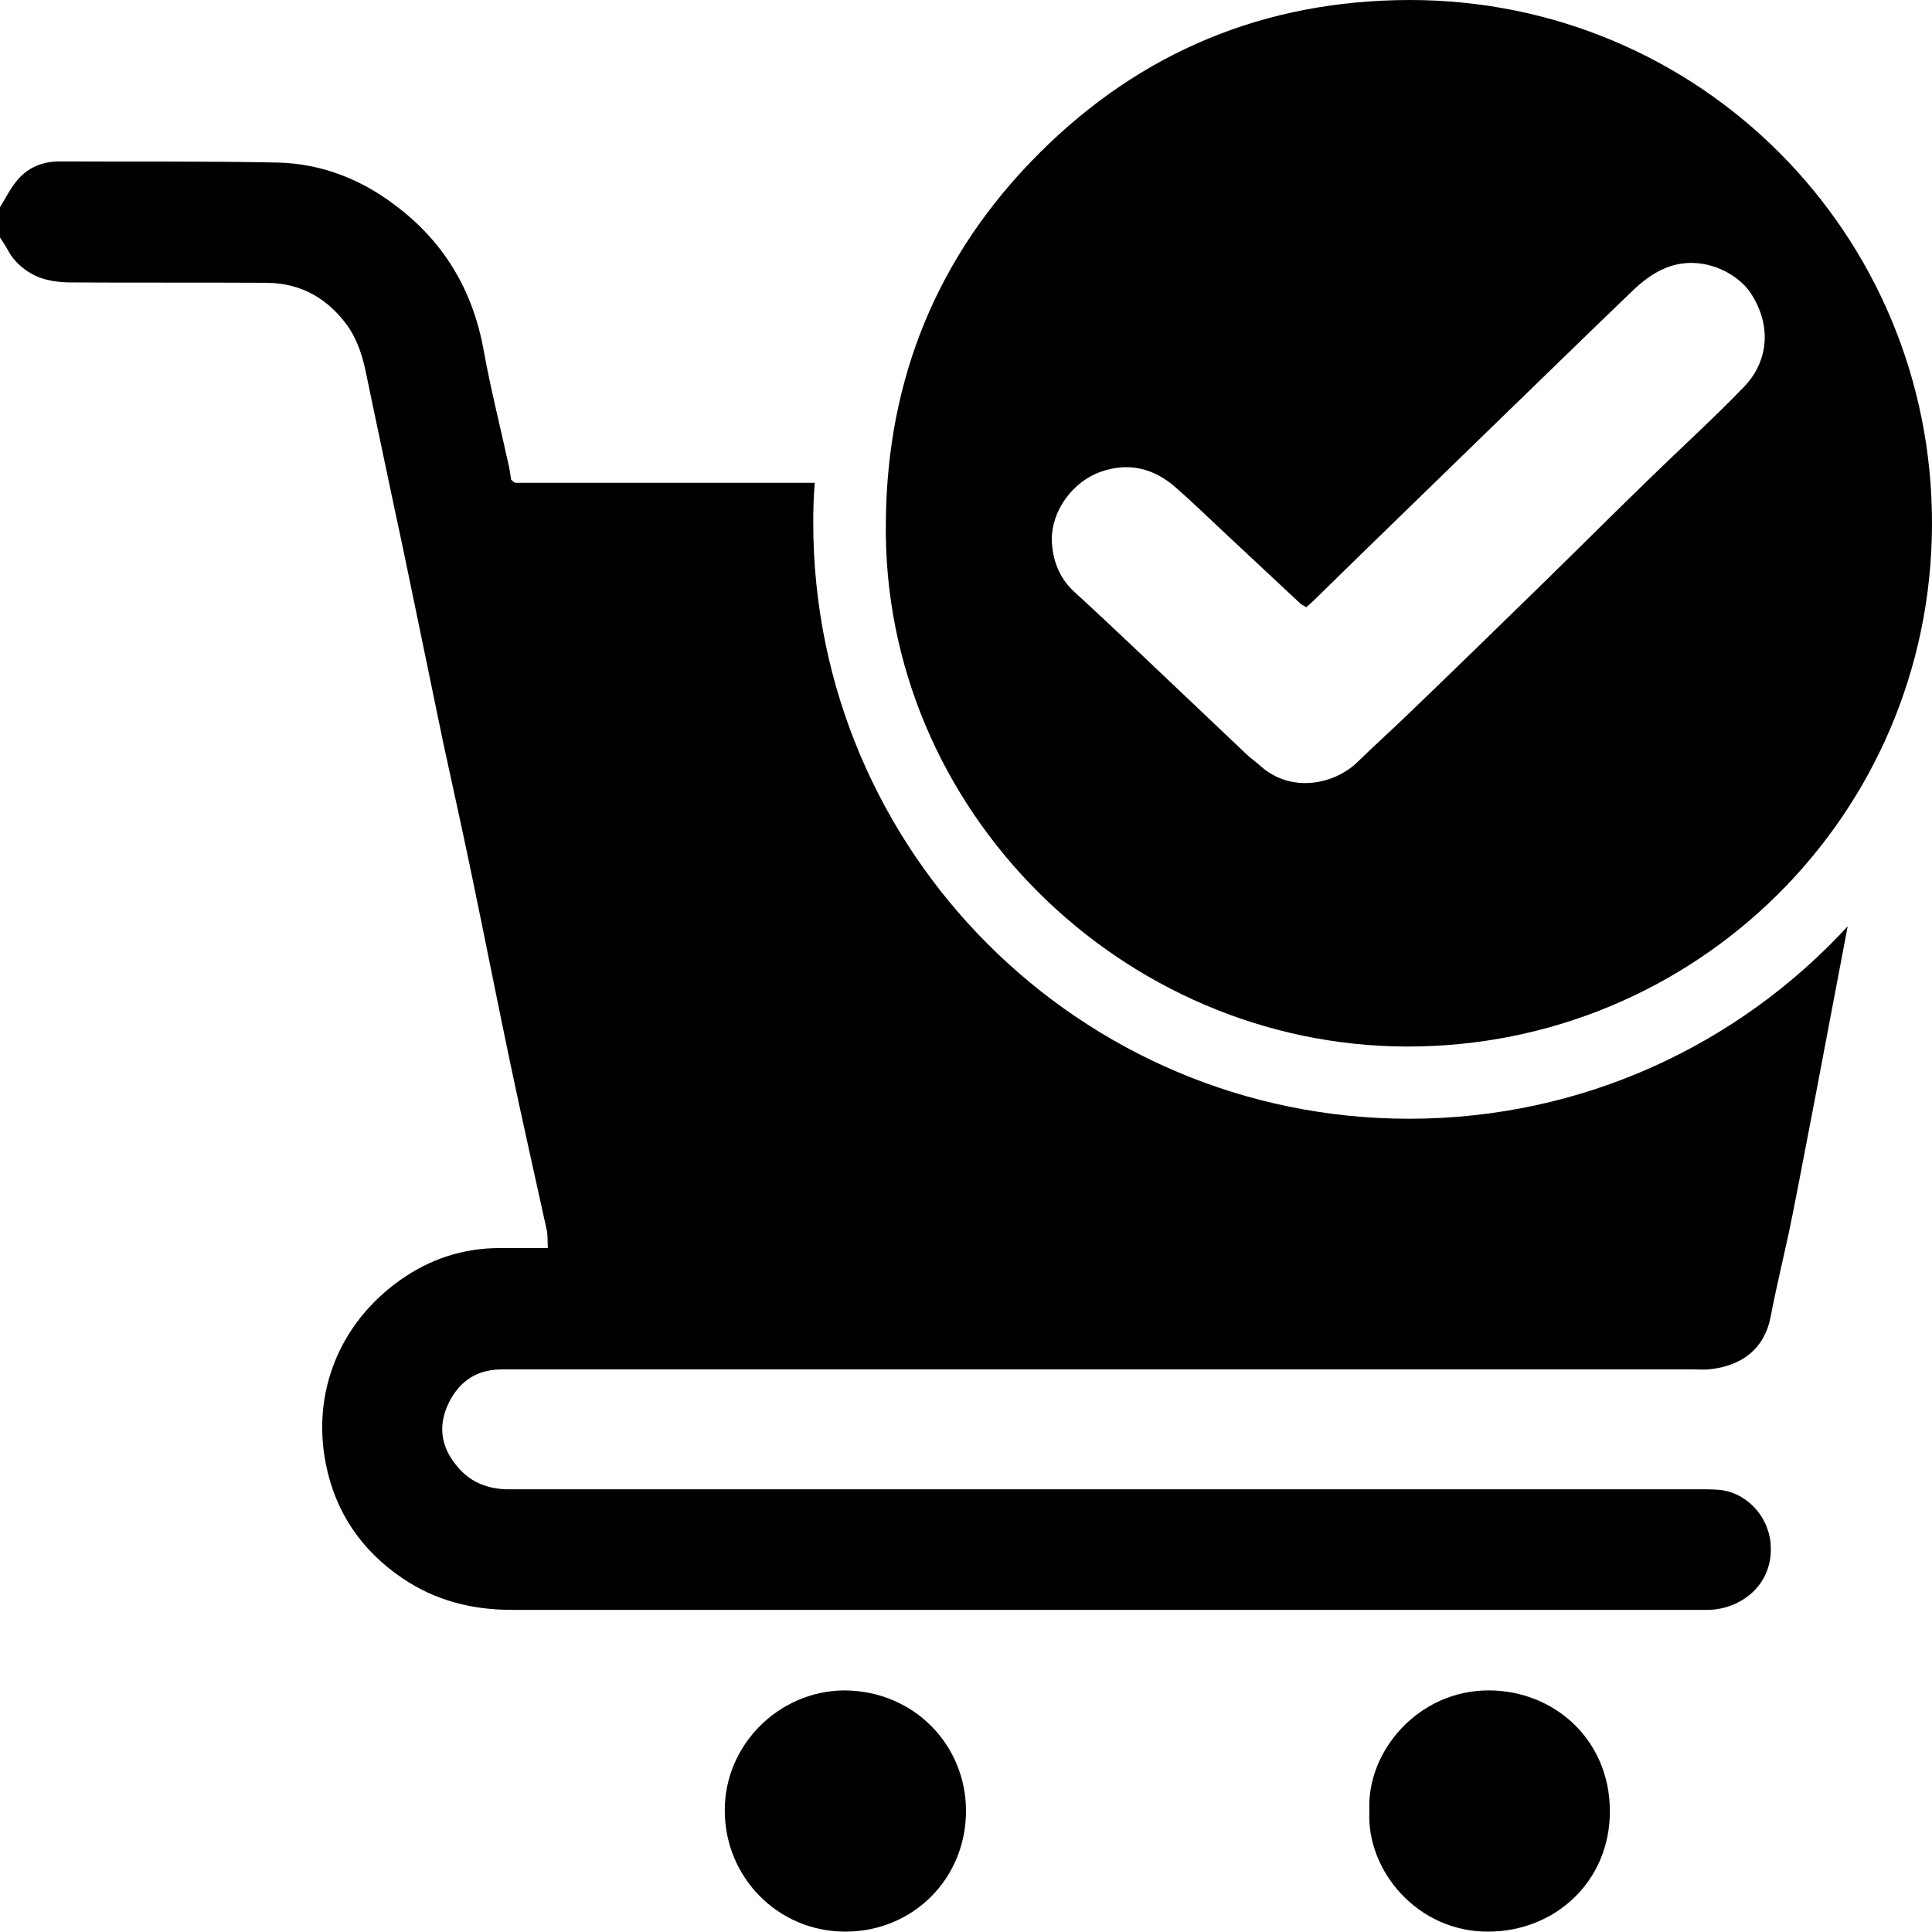 <?xml version="1.0" encoding="utf-8"?>
<!-- Generator: Adobe Illustrator 25.0.0, SVG Export Plug-In . SVG Version: 6.00 Build 0)  -->
<svg version="1.1" id="Layer_1" xmlns="http://www.w3.org/2000/svg" xmlns:xlink="http://www.w3.org/1999/xlink" x="0px" y="0px"
	 viewBox="0 0 511 511" style="enable-background:new 0 0 511 511;" xml:space="preserve">
<style type="text/css">
	.st0{fill:#FFFFFF;}
</style>
<g>
	<g>
		<path d="M223.5,447.1c18.3,0.2,31.9,14.4,32,31.7c0.1,18-14,32.2-32.1,32.1c-17.8-0.1-31.7-14.5-31.7-32
			C191.6,461.5,206.1,447.1,223.5,447.1z"/>
		<path d="M362.2,478.9c-0.8-15.6,12.9-31.9,31.7-31.8c17.2,0.1,31.8,13,31.9,31.8c0.1,18.7-14.5,32-32.2,32
			C375,511,361.3,494.8,362.2,478.9z"/>
		<path d="M234.3,138c0.3-37.9,13.7-70.6,40.5-97.4c27-27,59.8-40.5,97.9-40.6C449.6-0.1,511.2,61.9,511,138.7
			c-0.2,77.1-62.7,138.3-139,138.1C296.8,276.6,233.2,214.2,234.3,138z M345.5,160.6c-0.6-0.4-1.1-0.6-1.5-0.9
			c-6.6-6.2-13.2-12.3-19.8-18.5c-4.5-4.2-8.9-8.5-13.5-12.5c-5.7-4.9-12.3-6.5-19.6-3.9c-7.4,2.6-13.1,10.4-12.9,18.2
			c0.2,5.1,1.9,9.8,5.9,13.5c5.6,5.1,11.1,10.3,16.6,15.5c9.7,9.2,19.4,18.4,29.1,27.6c1.2,1.1,2.5,2,3.7,3.1
			c8.2,7.2,19.5,4.7,25.5-1.1c4.1-4,8.4-7.9,12.6-11.9c12.5-12,24.9-24.1,37.3-36.2c9.3-9.1,18.5-18.3,27.8-27.3
			c8.1-7.9,16.6-15.6,24.5-23.8c6.4-6.6,7.6-16,1.9-24.8c-3.7-5.7-13.5-10.5-22.6-6.7c-3.4,1.4-6.2,3.6-8.8,6.1
			c-12.9,12.4-25.7,24.9-38.5,37.3c-15.3,14.9-30.6,29.7-45.8,44.6C346.8,159.5,346.2,160,345.5,160.6z"/>
	</g>
	<path d="M132.4,362.2c1.7,0,3.3,0,5,0c103.5,0,206.9,0,310.4,0c1.3,0,2.7,0.1,4,0c9-0.8,14.9-5.6,16.5-13.8
		c1.4-7.4,3.2-14.8,4.8-22.2c2-9.2,11.4-59.1,15.6-81.2c-28.8,31.3-70.1,50.9-116,50.9c-87,0-157.6-70.6-157.6-157.6
		c0-3.6,0.1-7.1,0.4-10.6c-23.8,0-63.8,0-79.1,0c-0.2,0-0.3-0.1-0.5-0.2c-0.1-0.1-0.2-0.2-0.7-0.6c-0.2-1.2-0.4-2.9-0.8-4.5
		c-2.2-10-4.7-19.9-6.5-29.9c-2.9-15.9-10.6-28.7-23.5-38.3C95.3,47.3,84.9,43.3,73.6,43c-19.3-0.4-38.6-0.2-57.9-0.3
		c-4.5,0-8.2,1.6-11,4.8c-1.9,2.2-3.2,4.9-4.7,7.3c0,2.7,0,5.3,0,8c0.7,1.1,1.4,2.1,2,3.2c1.2,2.3,2.8,4,4.9,5.5
		c3.4,2.4,7.2,3.1,11.3,3.2c17.5,0.1,34.9,0,52.4,0.1c9.1,0.1,16.2,4.2,21.4,11.5c2.7,3.9,4,8.3,4.9,12.8
		c2.2,10.7,4.5,21.3,6.7,31.9c2.1,9.8,4.2,19.7,6.2,29.5c2.5,11.9,4.9,23.9,7.4,35.8c2.5,11.6,5.1,23.2,7.5,34.8
		c3.5,16.8,6.8,33.6,10.3,50.3c3.1,14.7,6.4,29.3,9.6,43.9c0.3,1.4,0.2,2.9,0.3,4.8c-4.4,0-8.5,0-12.7,0c-9.7,0-18.5,2.9-26.4,8.5
		c-16,11.4-23.4,29.7-19.6,48.7c2.5,12.6,9.4,22.8,20.2,30.1c8.8,6,18.6,8.4,29,8.4c104.8,0,209.6,0,314.4,0c0.7,0,1.3,0,2,0
		c8.3-0.1,17.5-6.4,16.5-17.7c-0.7-7.4-6.7-13.7-14.2-14.1c-1.8-0.1-3.7-0.1-5.5-0.1c-103.6,0-207.2,0-310.9,0c-1.3,0-2.7,0-4,0
		c-4.8-0.2-9-1.8-12.3-5.5c-4.4-4.9-5.7-10.4-3.1-16.5C120.9,366,125.4,362.3,132.4,362.2z"/>
</g>
</svg>
